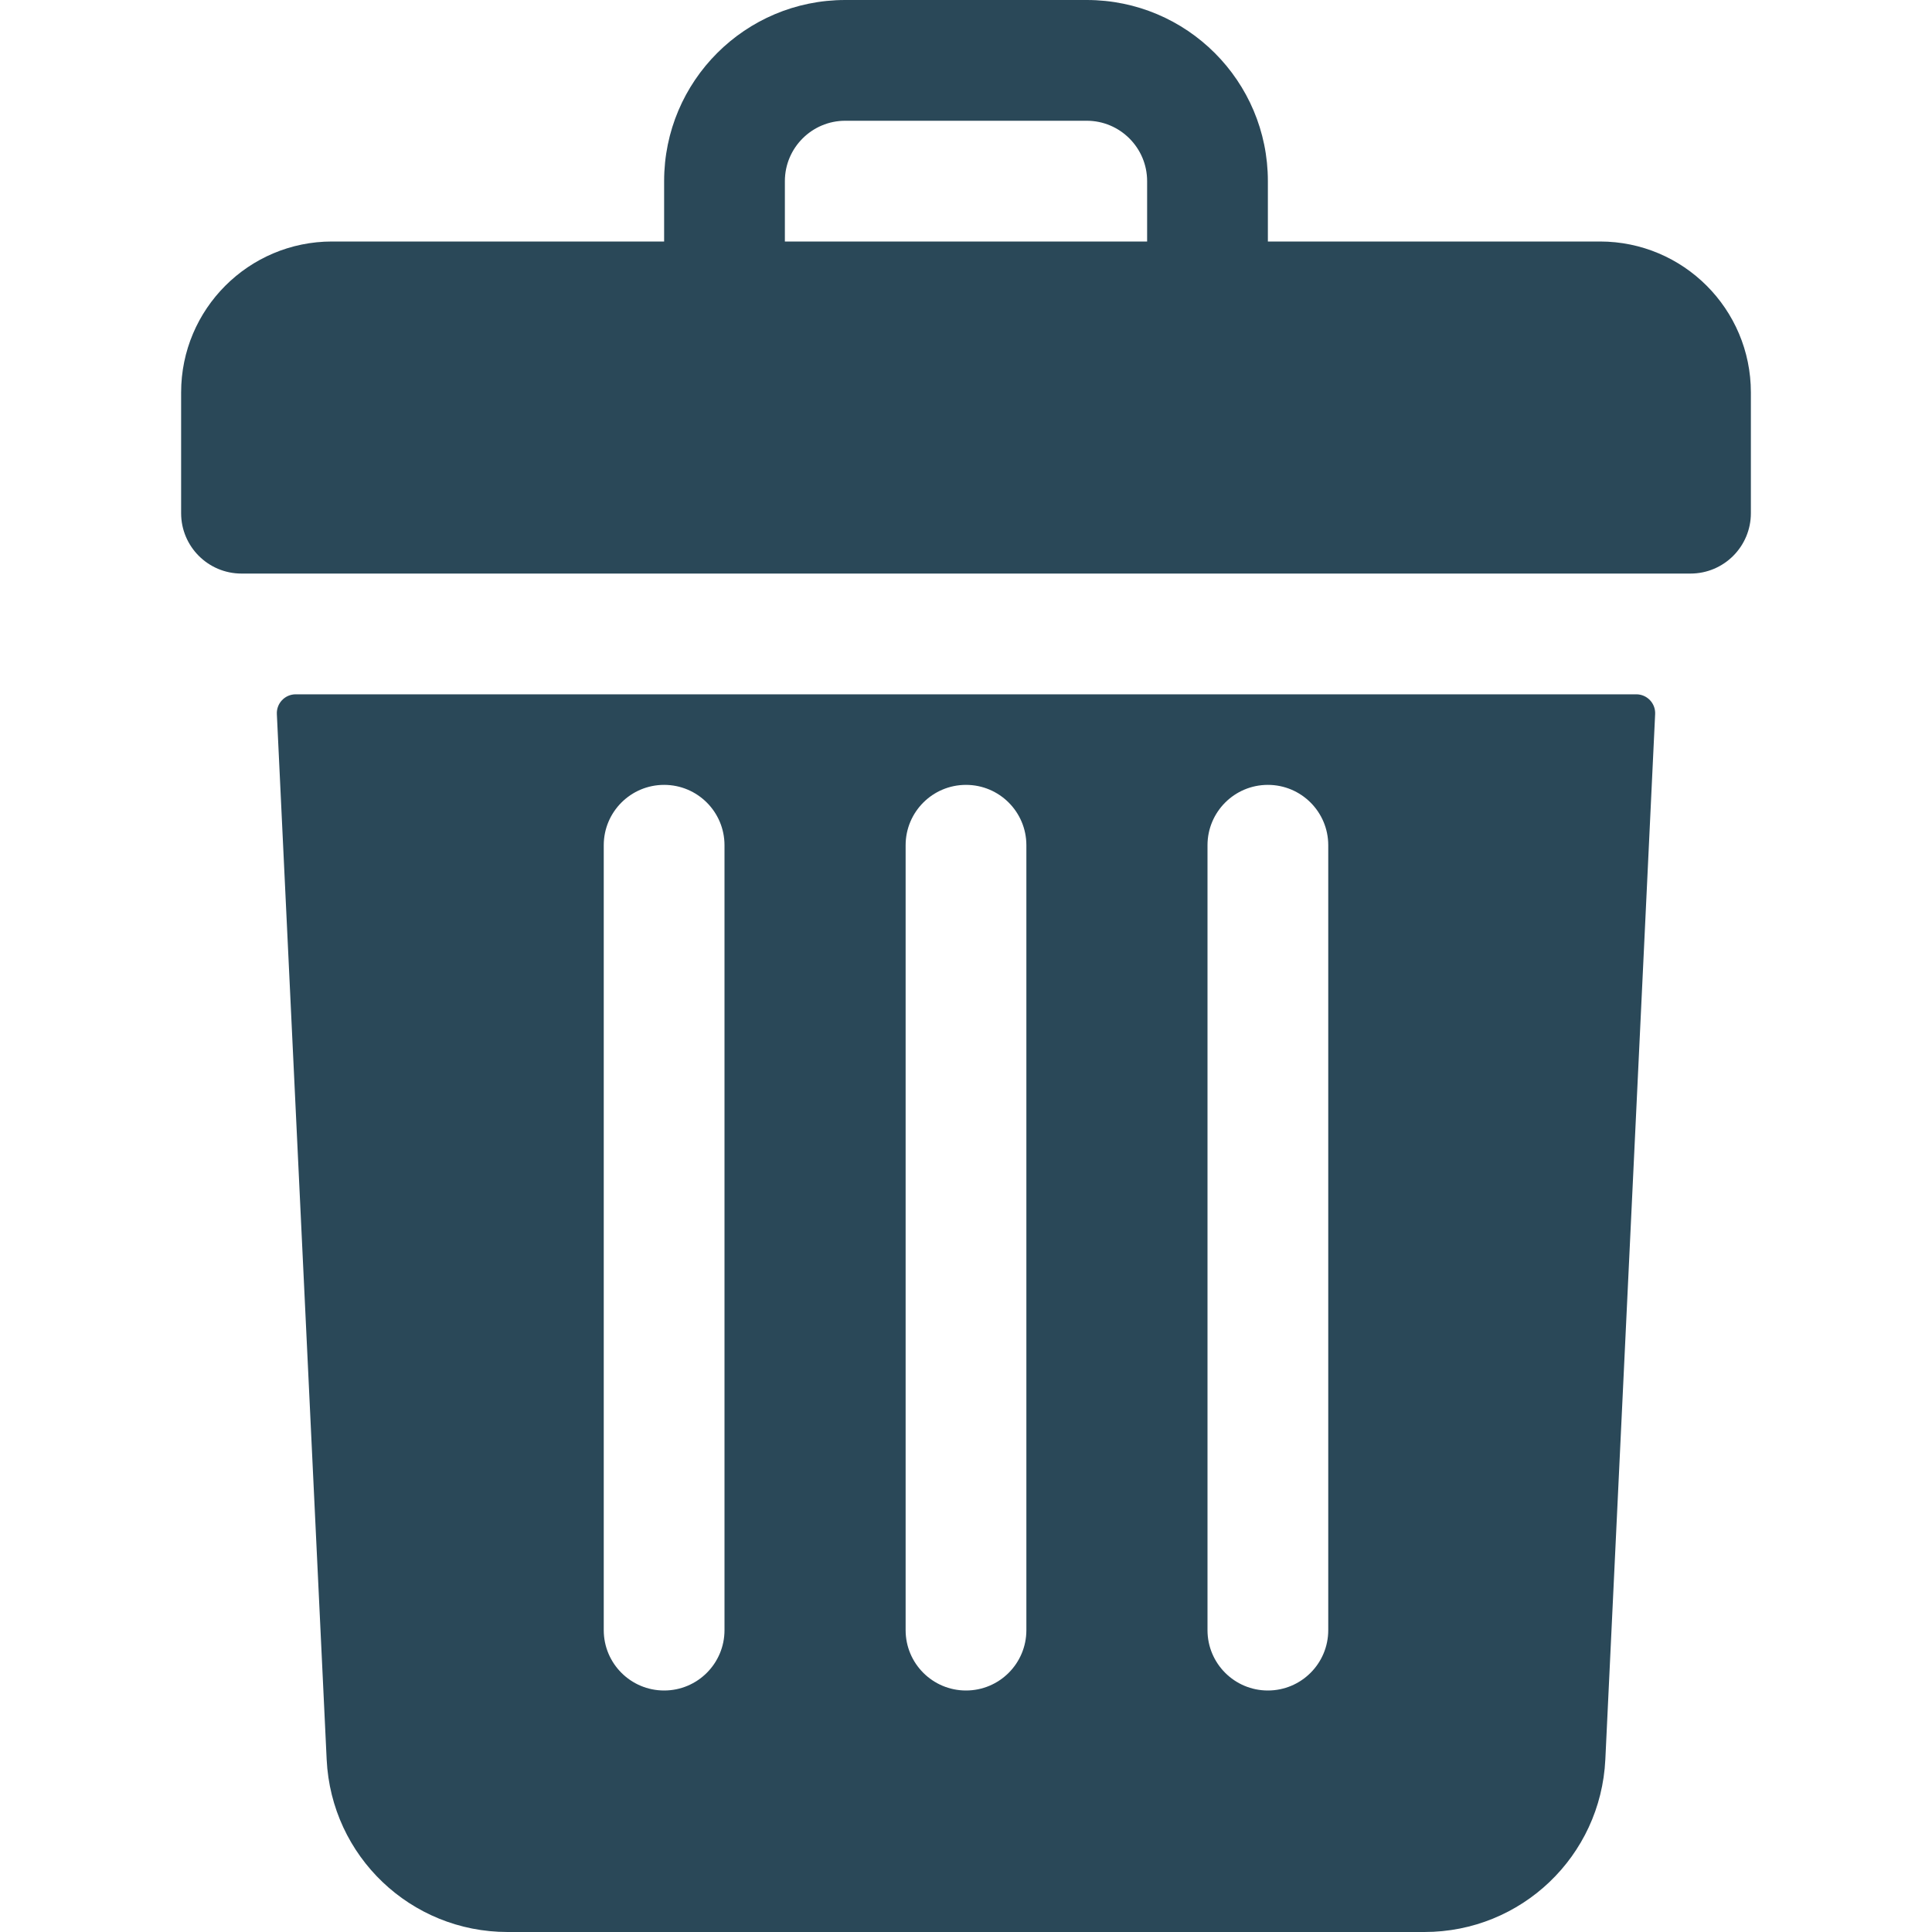 <svg width="512" height="512" viewBox="0 0 512 512" fill="none" xmlns="http://www.w3.org/2000/svg">
<path d="M424 64H336V48C336 21.49 314.51 0 288 0H224C197.49 0 176 21.49 176 48V64H88C65.909 64 48 81.909 48 104V136C48 144.837 55.163 152 64 152H448C456.837 152 464 144.837 464 136V104C464 81.909 446.091 64 424 64ZM208 48C208 39.18 215.18 32 224 32H288C296.82 32 304 39.18 304 48V64H208V48Z" fill="#2A4858"/>
<path d="M78.364 184C75.509 184 73.234 186.386 73.37 189.238L86.57 466.28C87.79 491.92 108.85 512 134.51 512H377.49C403.15 512 424.21 491.92 425.43 466.28L438.63 189.238C438.766 186.386 436.491 184 433.636 184H78.364ZM320 224C320 215.16 327.16 208 336 208C344.84 208 352 215.16 352 224V432C352 440.84 344.84 448 336 448C327.16 448 320 440.84 320 432V224ZM240 224C240 215.16 247.16 208 256 208C264.84 208 272 215.16 272 224V432C272 440.84 264.84 448 256 448C247.16 448 240 440.84 240 432V224ZM160 224C160 215.16 167.16 208 176 208C184.84 208 192 215.16 192 224V432C192 440.84 184.84 448 176 448C167.16 448 160 440.84 160 432V224Z" fill="#2A4858"/>
</svg>
